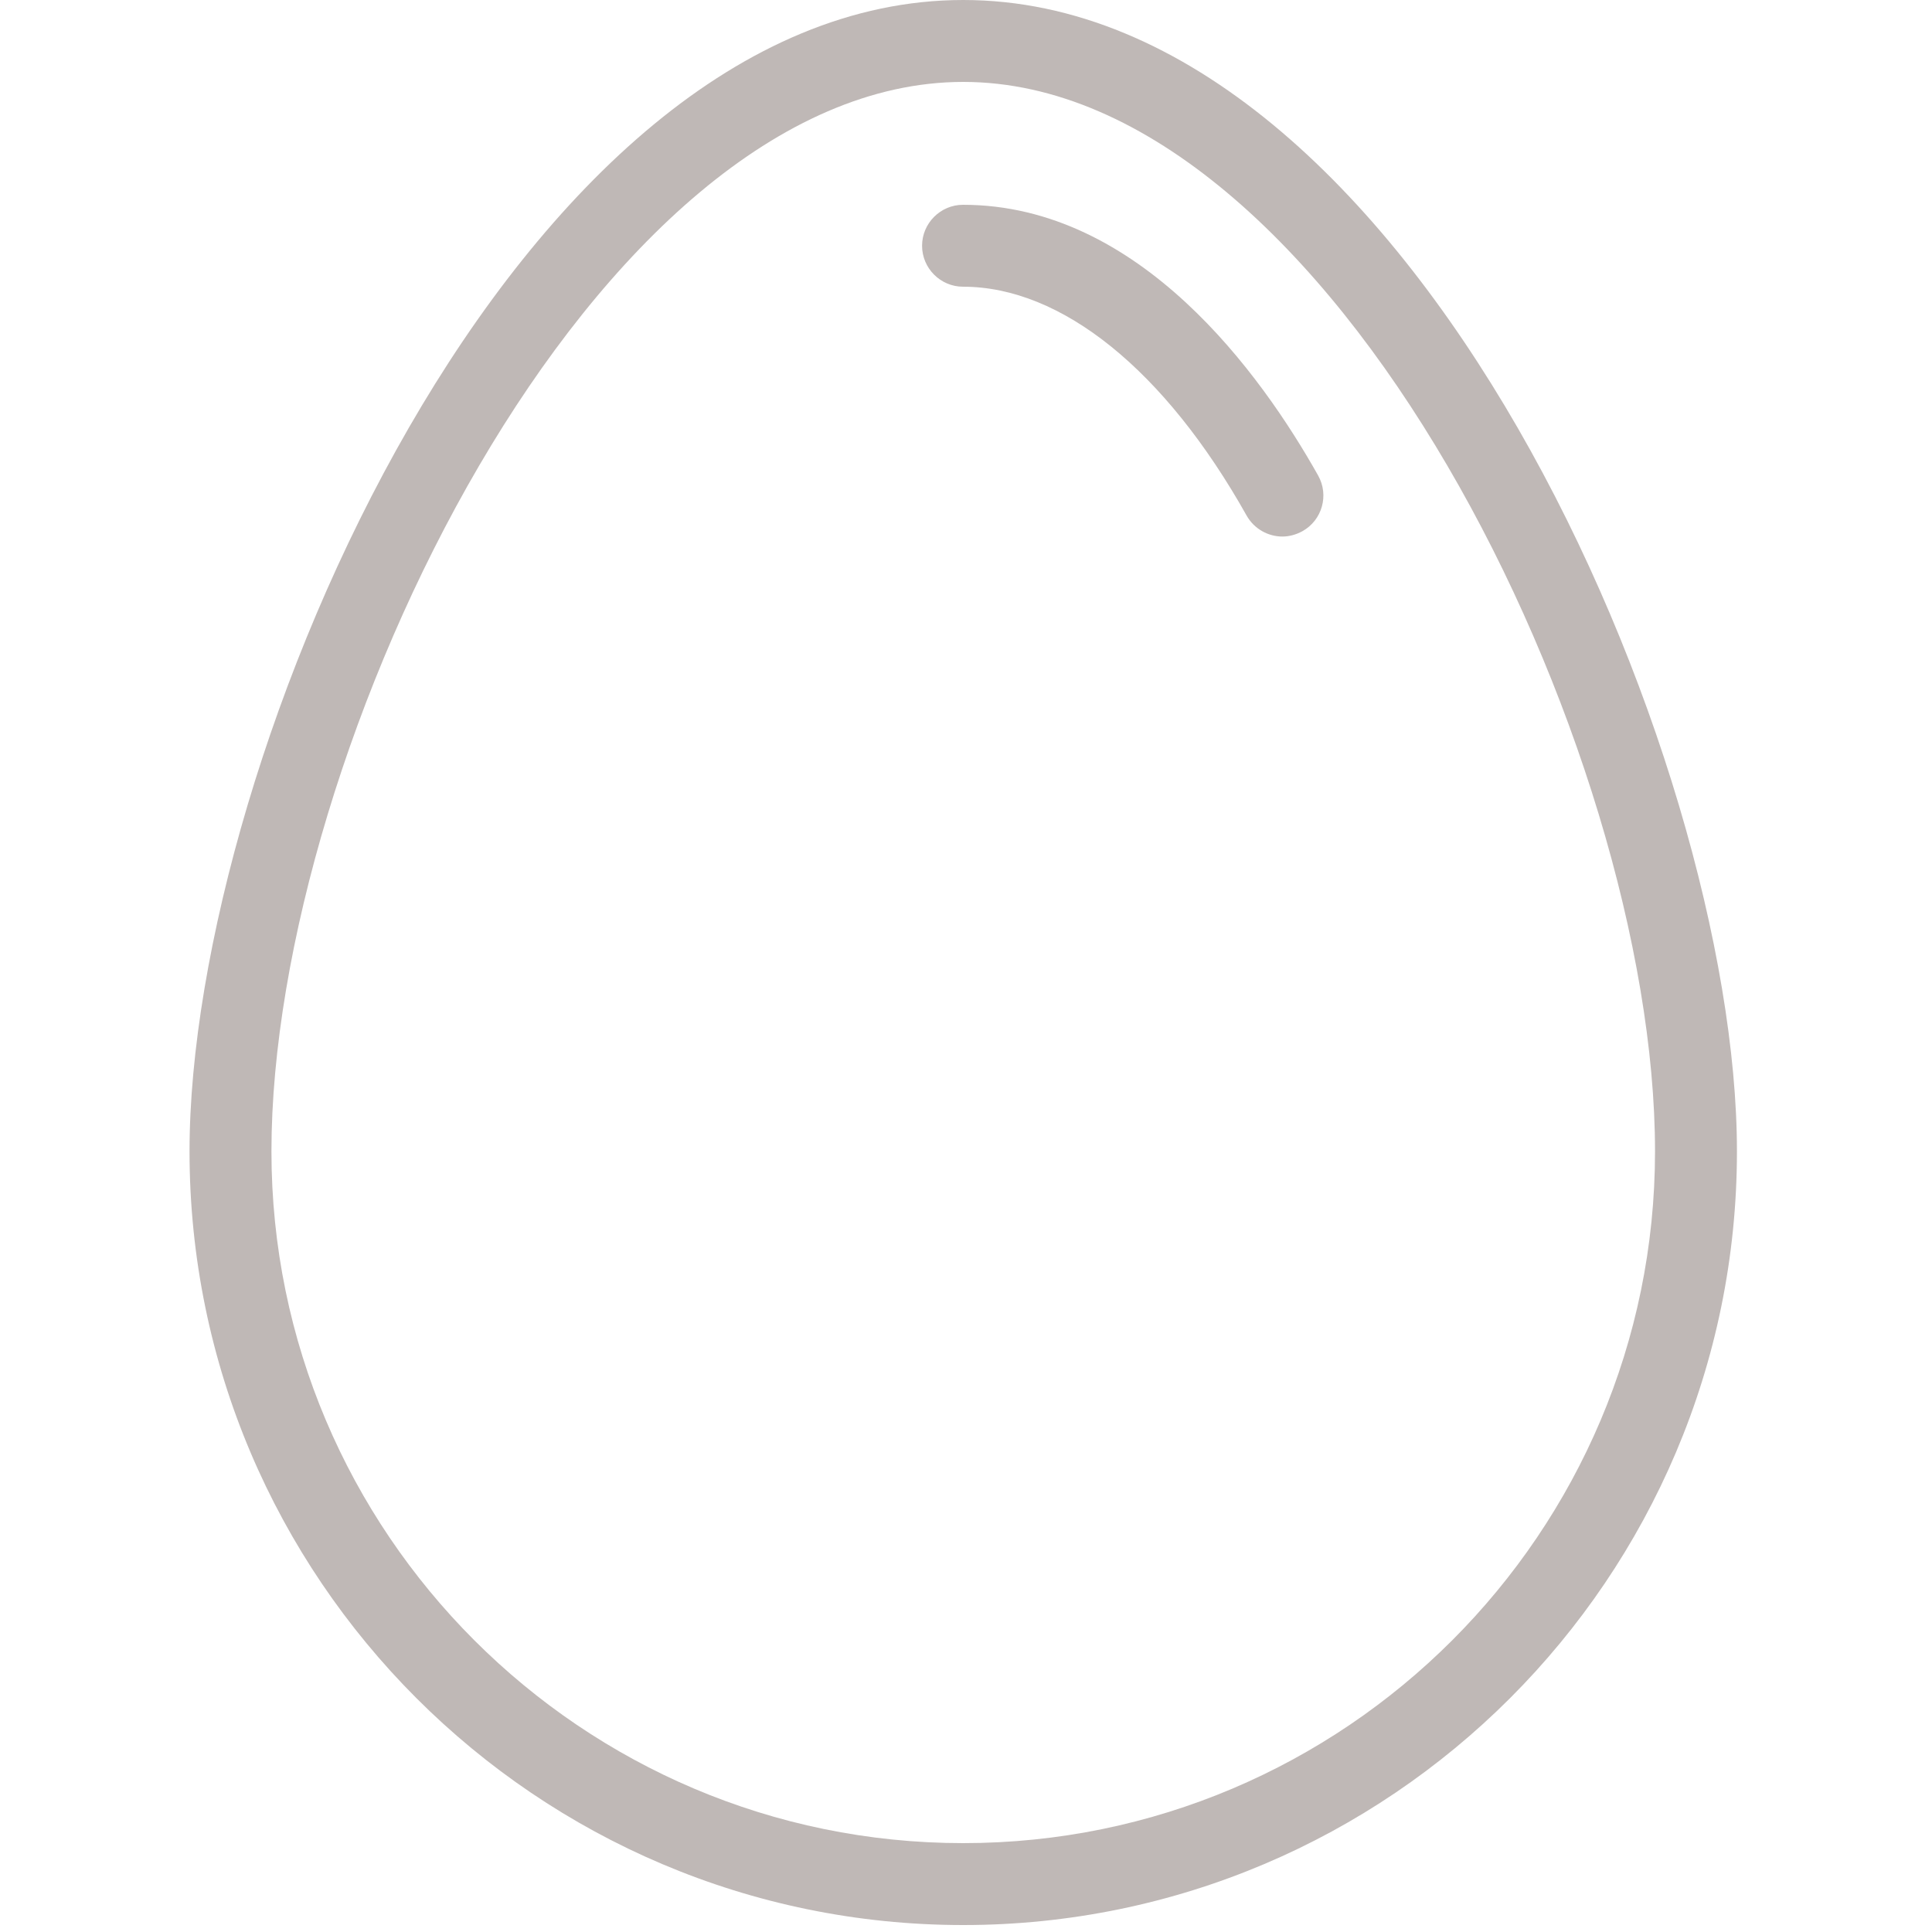 <?xml version="1.0" encoding="UTF-8"?><svg id="Layer_1" xmlns="http://www.w3.org/2000/svg" xmlns:xlink="http://www.w3.org/1999/xlink" viewBox="0 0 100 100"><defs><style>.cls-1{fill:#bfb8b6;}</style><symbol id="Egg_Icon" viewBox="0 0 75.55 94"><g><path class="cls-1" d="m37.78,94C16.95,94,0,77.05,0,56.22,0,36.98,15.95,0,37.78,0s37.78,36.98,37.78,56.22c0,20.83-16.95,37.78-37.78,37.78Zm0-90C19.79,4,4,36.55,4,56.22c0,18.62,15.15,33.78,33.78,33.78s33.78-15.15,33.78-33.78c0-19.67-15.79-52.22-33.78-52.22Z"/><path class="cls-1" d="m53.37,26.2c-.7,0-1.38-.37-1.75-1.02-3.99-7.11-9.04-11.18-13.85-11.18-1.1,0-2-.9-2-2s.9-2,2-2c8.63,0,14.57,8.29,17.34,13.22.54.96.2,2.18-.77,2.72-.31.17-.65.26-.98.26Z"/></g></symbol></defs><use width="75.55" height="94" transform="translate(9.81) scale(1.06)" xlink:href="#Egg_Icon"/></svg>